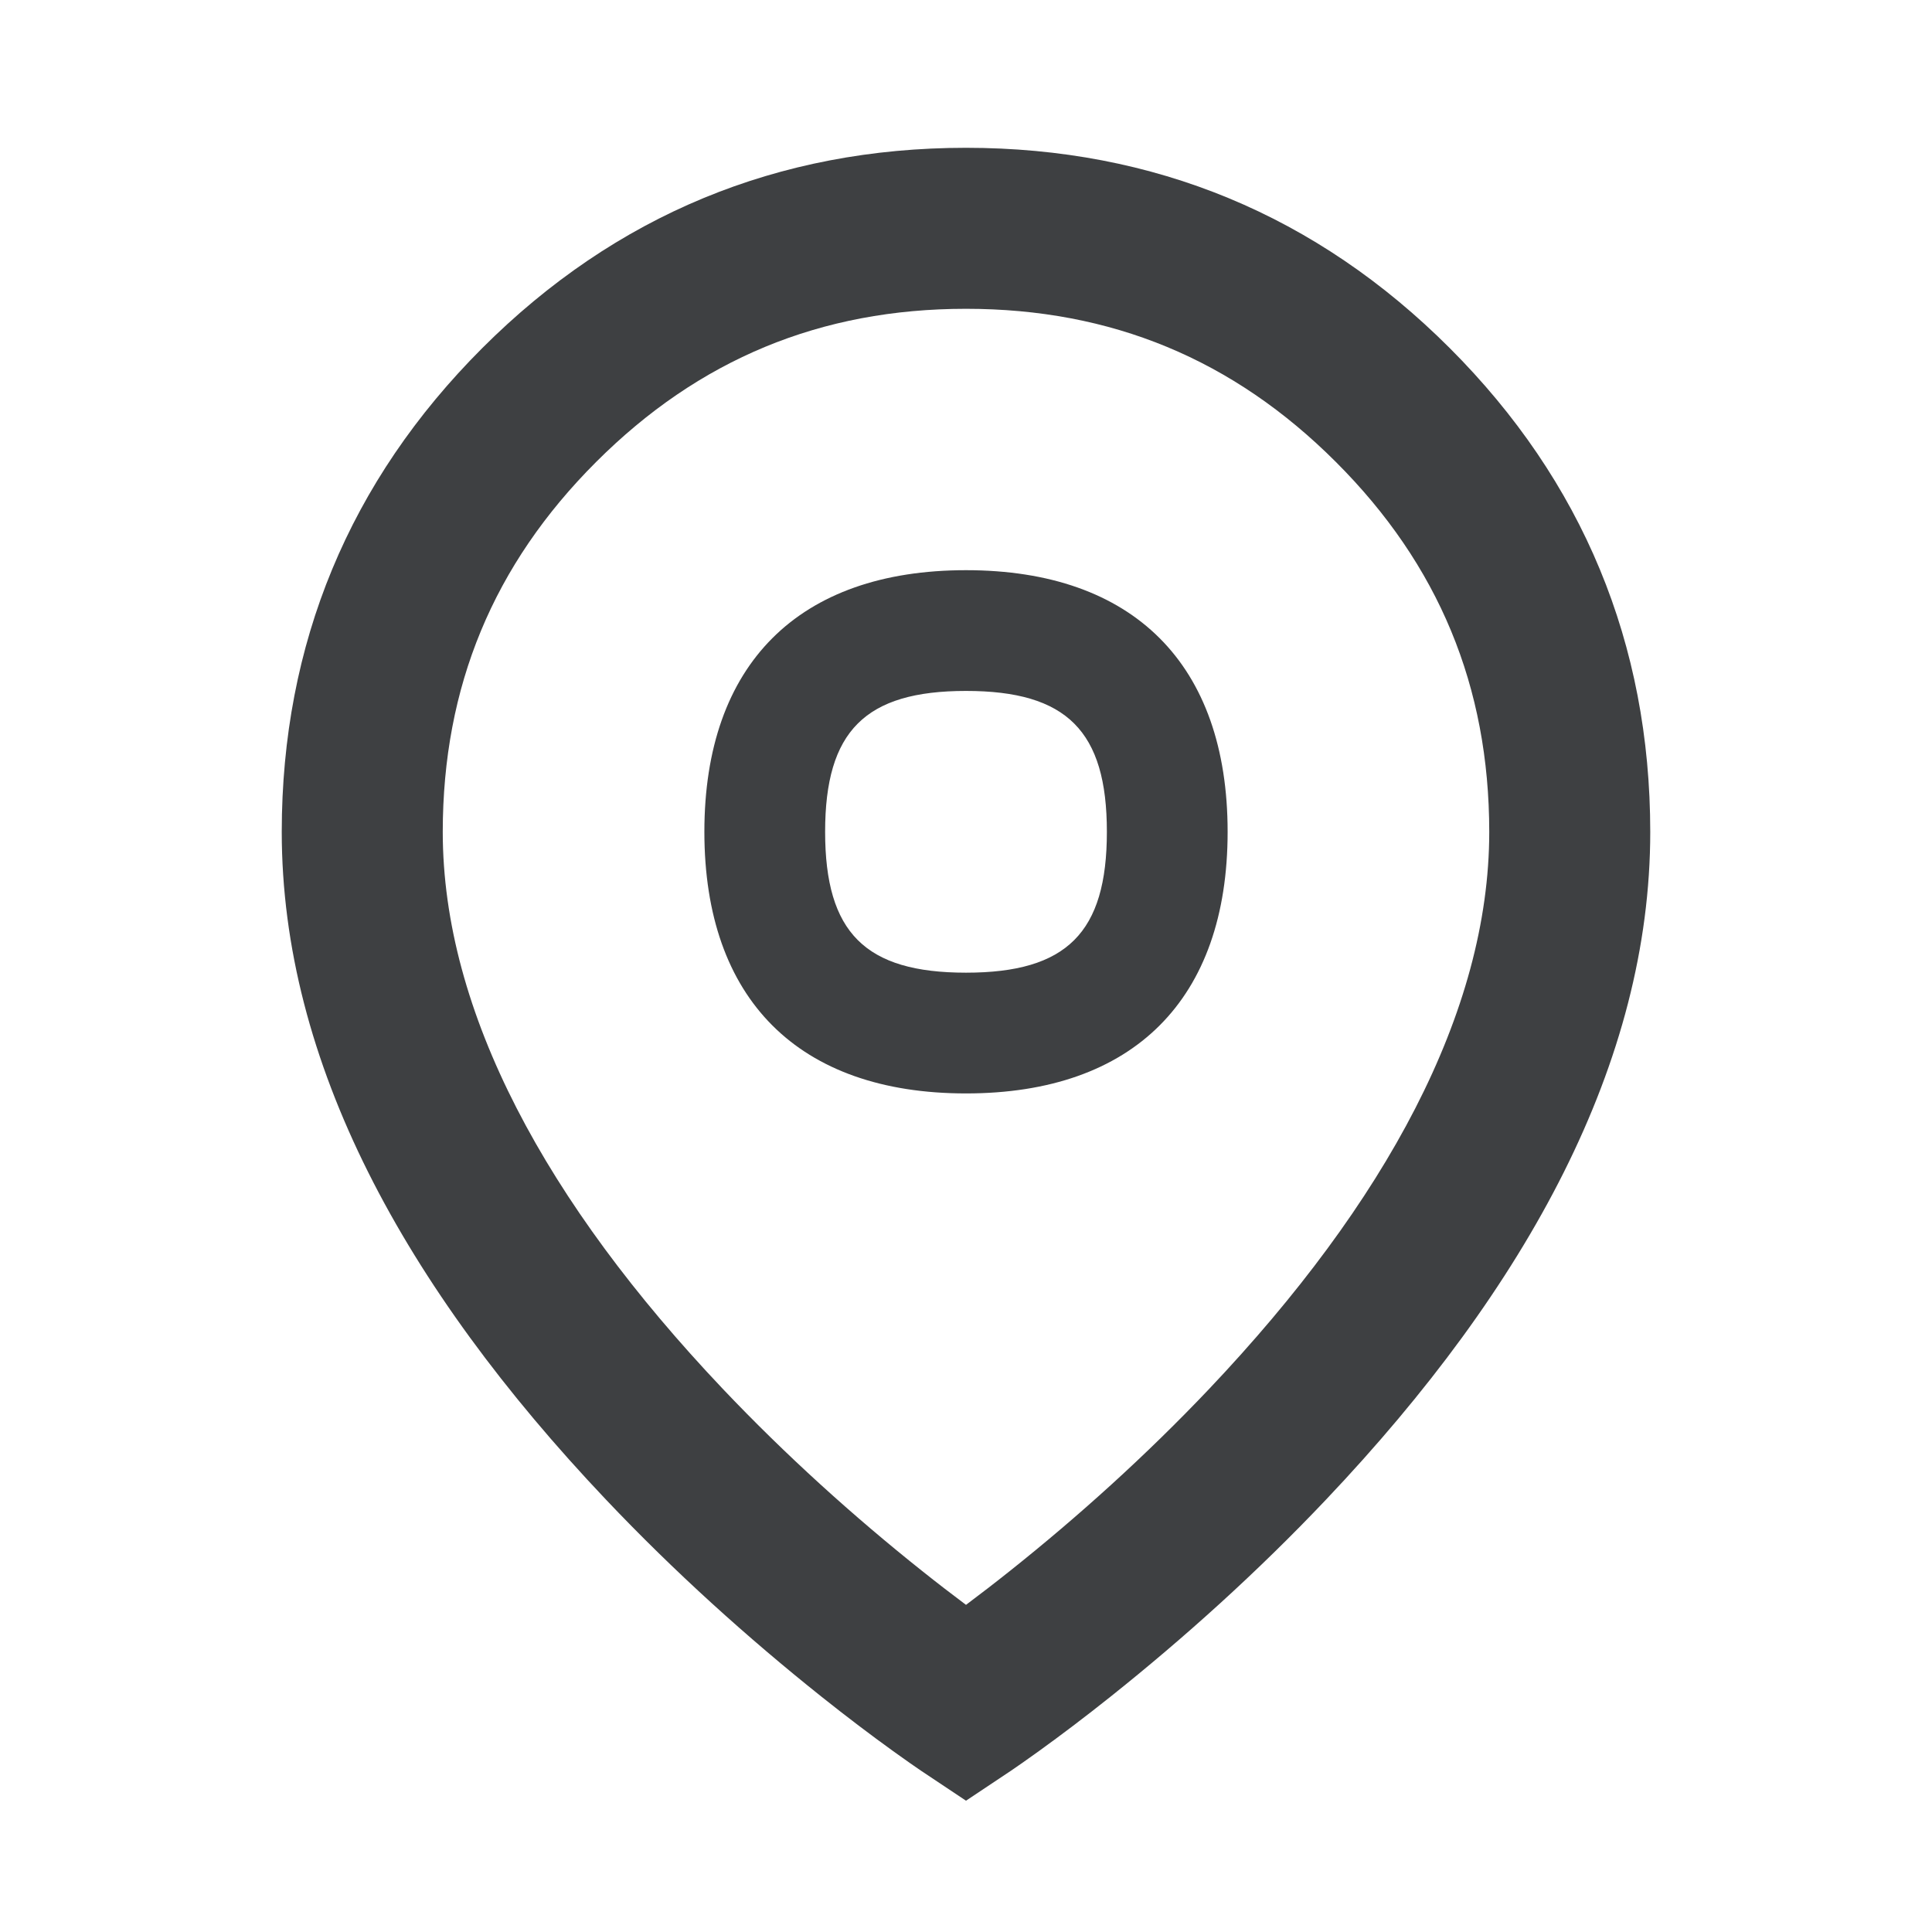 <svg width="24" height="24" viewBox="0 0 24 24" fill="none" xmlns="http://www.w3.org/2000/svg">
<path fill-rule="evenodd" clip-rule="evenodd" d="M12.549 19.512C13.393 18.84 14.238 18.079 15.024 17.25C17.209 14.944 18.5 12.576 18.5 10.333C18.499 8.528 17.872 7.015 16.595 5.739C15.319 4.463 13.805 3.836 12 3.836C10.195 3.836 8.681 4.463 7.405 5.739C6.128 7.015 5.501 8.528 5.5 10.333C5.5 12.576 6.791 14.944 8.976 17.25C9.762 18.079 10.607 18.84 11.451 19.512C11.644 19.666 11.828 19.807 12 19.936C12.172 19.807 12.356 19.666 12.549 19.512ZM20.5 10.333C20.5 13.194 18.979 15.983 16.476 18.625C15.621 19.528 14.708 20.349 13.795 21.077C13.475 21.332 13.177 21.557 12.908 21.751C12.743 21.87 12.623 21.953 12.555 21.999L12 22.369L11.445 21.999C11.377 21.953 11.257 21.87 11.092 21.751C10.823 21.557 10.525 21.332 10.205 21.077C9.292 20.349 8.379 19.528 7.524 18.625C5.021 15.983 3.5 13.194 3.5 10.333C3.501 7.997 4.339 5.976 5.991 4.324C7.643 2.673 9.664 1.836 12 1.836C14.336 1.836 16.358 2.673 18.009 4.324C19.661 5.976 20.499 7.997 20.5 10.333ZM13.75 10.333C13.75 9.081 13.252 8.583 12 8.583C10.748 8.583 10.25 9.081 10.25 10.333C10.25 11.586 10.748 12.083 12 12.083C13.252 12.083 13.75 11.586 13.75 10.333ZM15.25 10.333C15.25 12.414 14.081 13.583 12 13.583C9.919 13.583 8.75 12.414 8.75 10.333C8.75 8.252 9.919 7.083 12 7.083C14.081 7.083 15.25 8.252 15.25 10.333Z" fill="#3E4042"/>
</svg>

